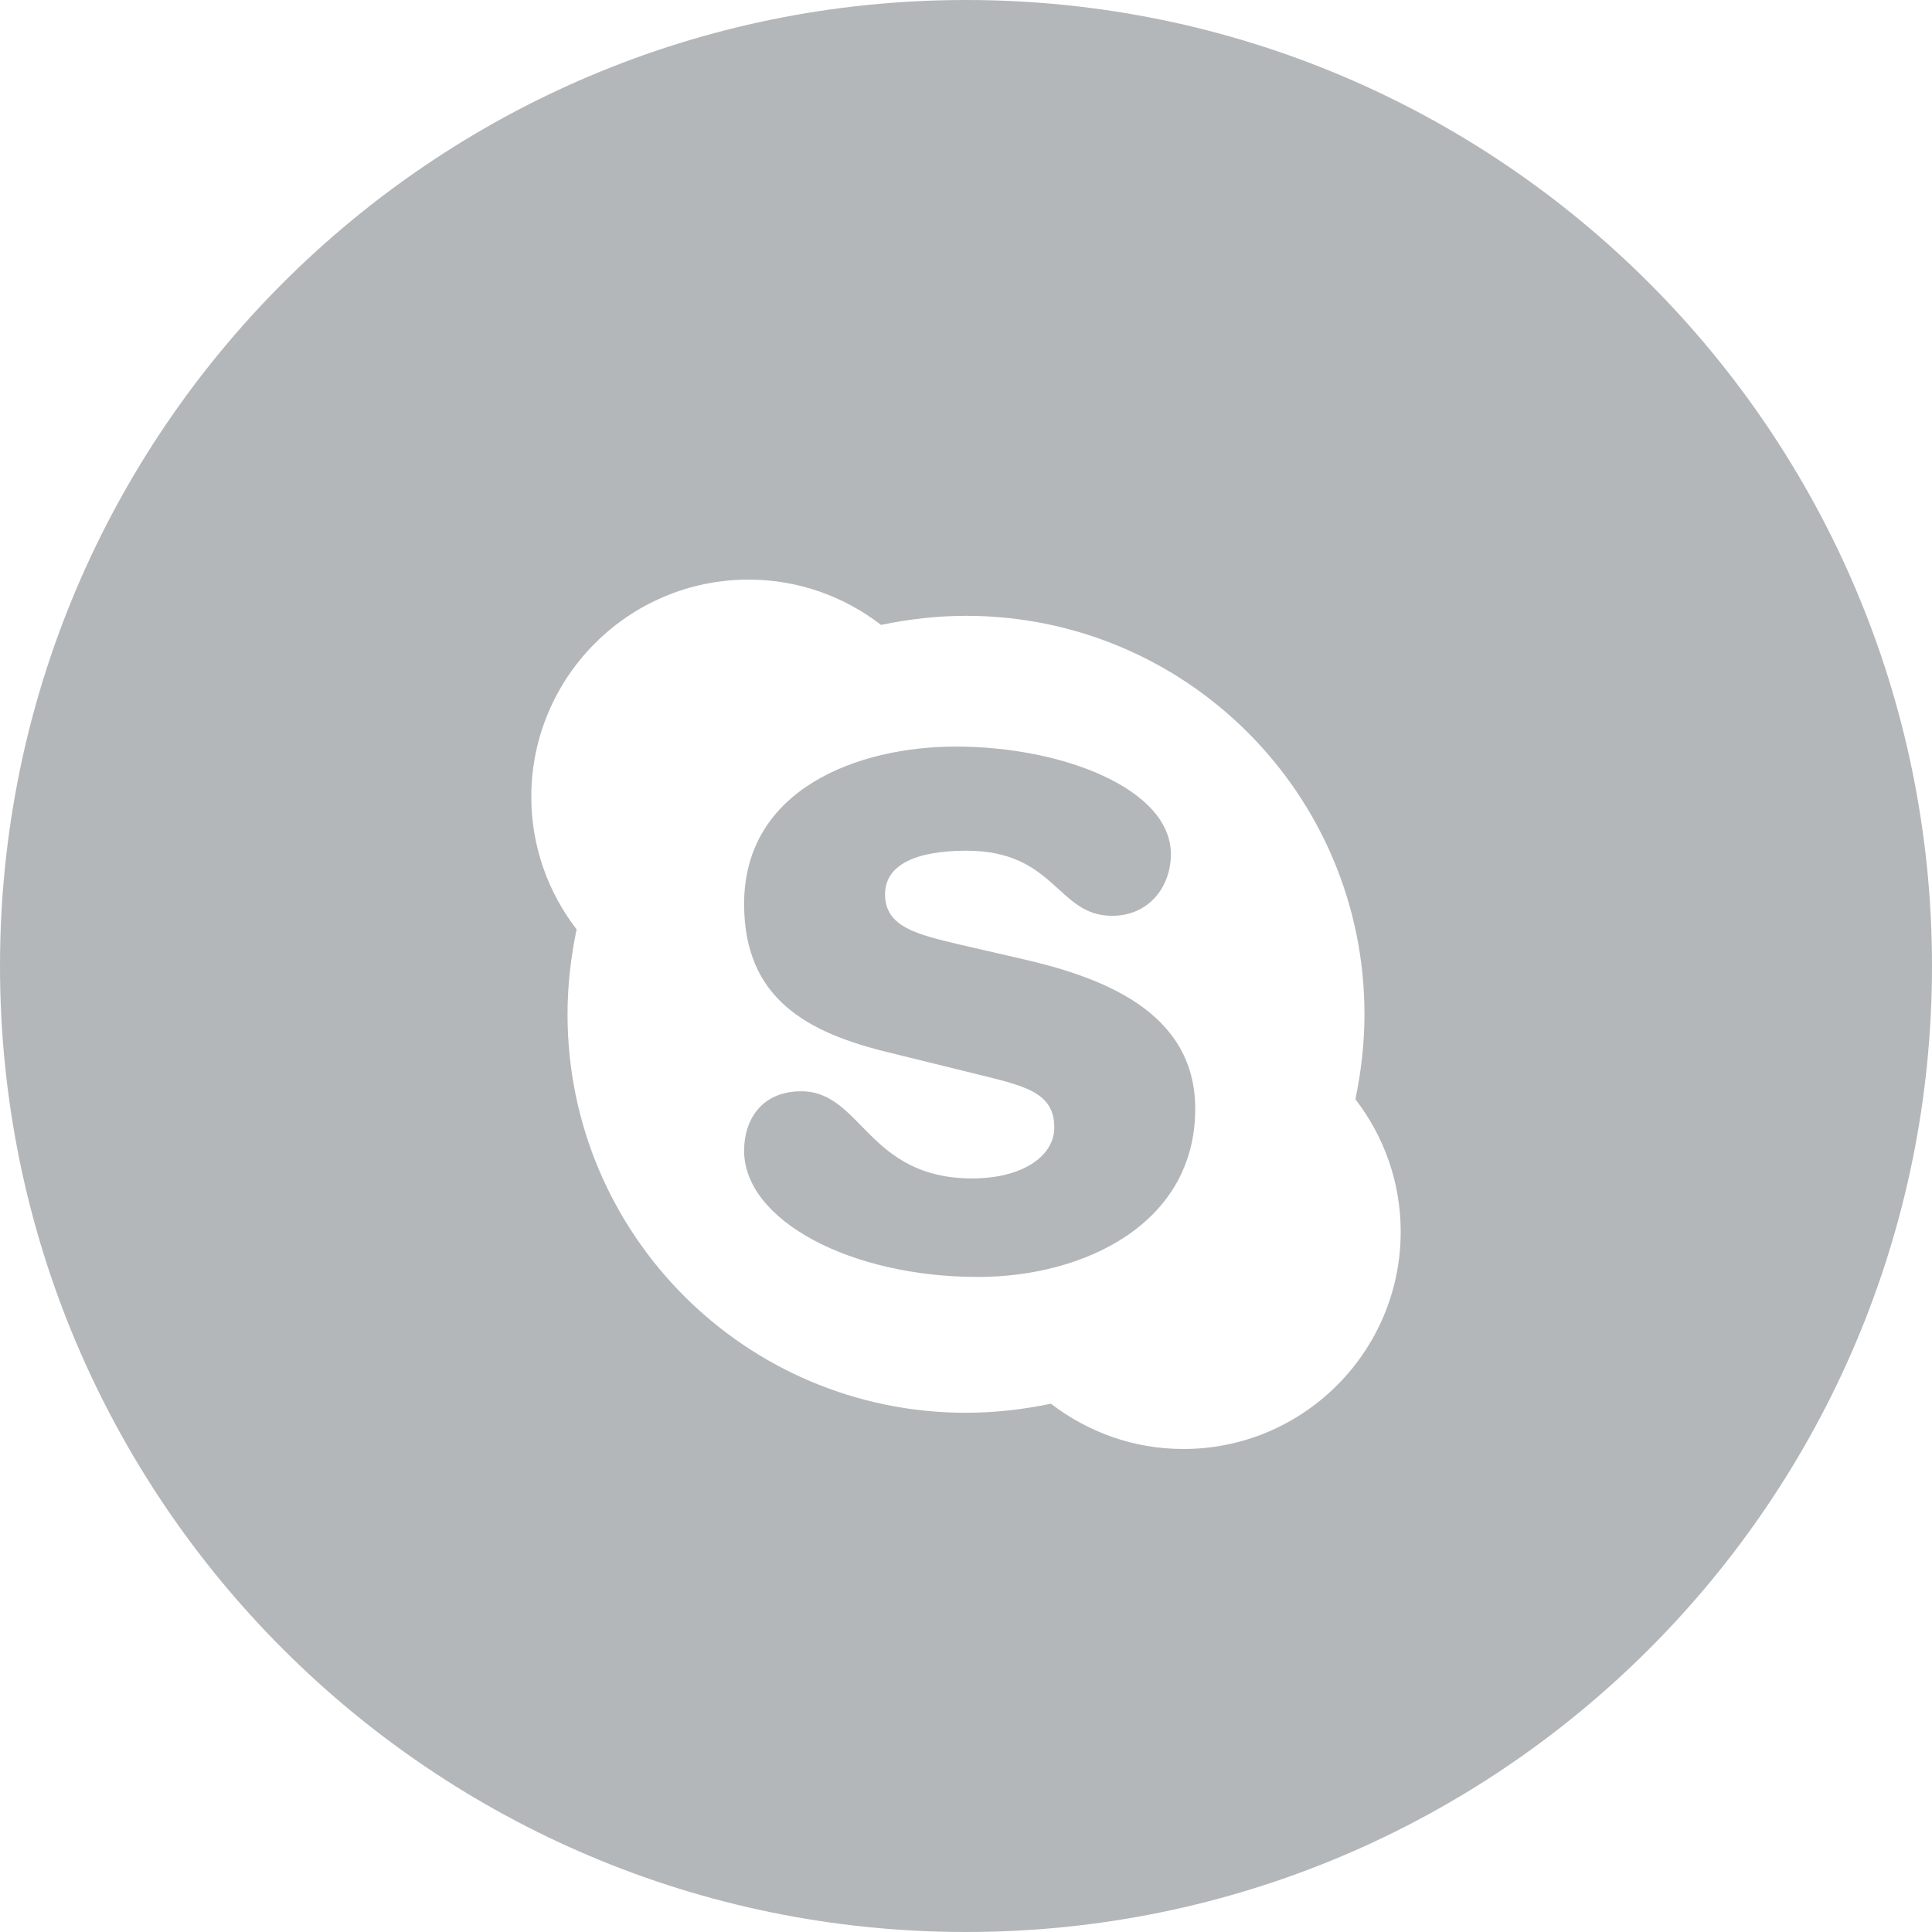 <svg width="40" height="40" viewBox="0 0 40 40" fill="none" xmlns="http://www.w3.org/2000/svg">
<path d="M20 40C31.046 40 40 31.046 40 20C40 8.954 31.046 0 20 0C8.954 0 0 8.954 0 20C0 31.046 8.954 40 20 40Z" fill="#263238" fill-opacity="0.35"/>
<g filter="url(#filter0_d)">
<path d="M24.746 21.957C24.746 24.336 22.449 25.438 20.246 25.438C17.609 25.438 15.406 24.266 15.406 22.824C15.406 22.18 15.77 21.594 16.59 21.594C17.844 21.594 17.961 23.398 20.129 23.398C21.16 23.398 21.828 22.941 21.828 22.344C21.828 21.594 21.184 21.477 20.141 21.219L18.43 20.797C16.719 20.387 15.406 19.684 15.406 17.715C15.406 15.336 17.762 14.457 19.789 14.457C22.004 14.457 24.242 15.336 24.242 16.684C24.242 17.363 23.785 17.961 23.023 17.961C21.887 17.961 21.852 16.613 20.012 16.613C18.98 16.613 18.324 16.895 18.324 17.516C18.324 18.195 18.992 18.348 19.883 18.559L21.102 18.84C22.766 19.215 24.746 19.918 24.746 21.957ZM29 24.5C29 23.469 28.648 22.52 28.062 21.758C28.18 21.195 28.25 20.598 28.25 20C28.25 15.441 24.559 11.75 20 11.75C19.402 11.75 18.805 11.82 18.242 11.938C17.48 11.352 16.531 11 15.5 11C13.016 11 11 13.016 11 15.5C11 16.531 11.352 17.48 11.938 18.242C11.82 18.805 11.75 19.402 11.75 20C11.75 24.559 15.441 28.25 20 28.25C20.598 28.25 21.195 28.18 21.758 28.062C22.52 28.648 23.469 29 24.5 29C26.984 29 29 26.984 29 24.5Z" fill="white"/>
</g>
<defs>
<filter id="filter0_d" x="11" y="11" width="18" height="19" filterUnits="userSpaceOnUse" color-interpolation-filters="sRGB">
<feFlood flood-opacity="0" result="BackgroundImageFix"/>
<feColorMatrix in="SourceAlpha" type="matrix" values="0 0 0 0 0 0 0 0 0 0 0 0 0 0 0 0 0 0 127 0"/>
<feOffset dy="1"/>
<feColorMatrix type="matrix" values="0 0 0 0 0 0 0 0 0 0 0 0 0 0 0 0 0 0 0.2 0"/>
<feBlend mode="normal" in2="BackgroundImageFix" result="effect1_dropShadow"/>
<feBlend mode="normal" in="SourceGraphic" in2="effect1_dropShadow" result="shape"/>
</filter>
</defs>
</svg>

